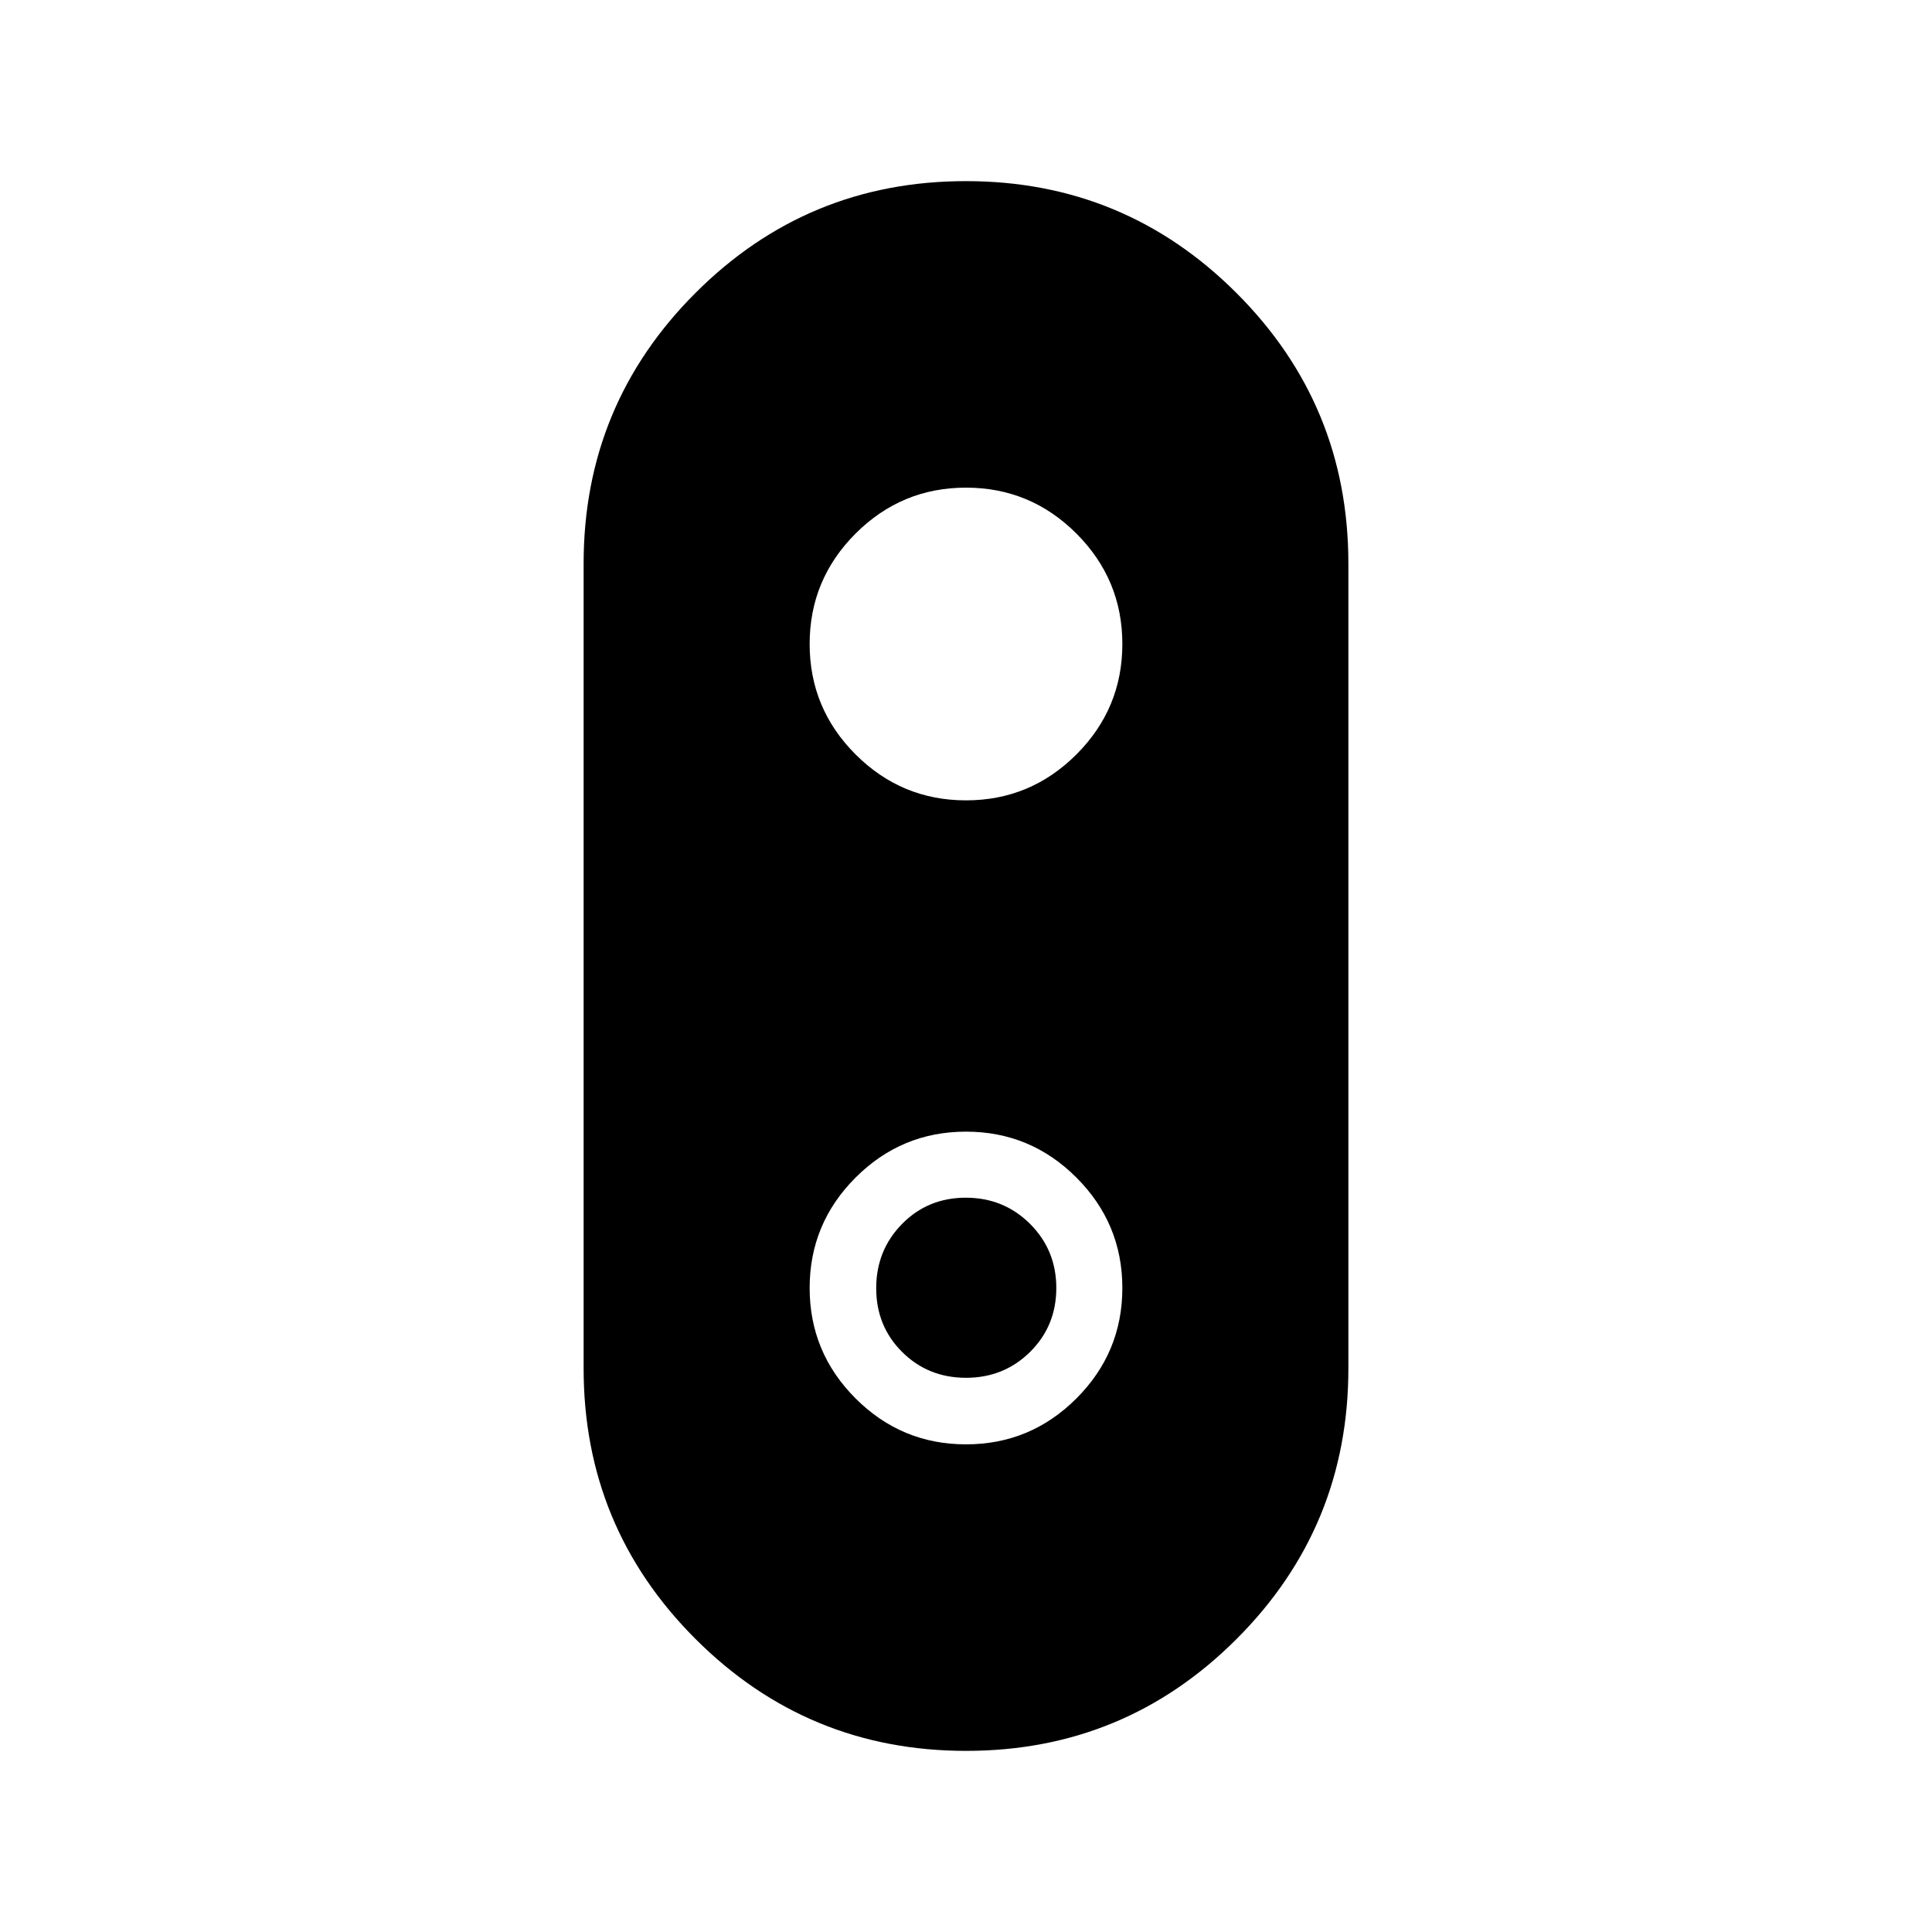 <svg xmlns="http://www.w3.org/2000/svg" viewBox="0 -960 960 960" width="32" height="32"><path d="M480.06-90q-78.83 0-134.44-55.58Q290-201.15 290-280v-400q0-78.85 55.56-134.42Q401.12-870 479.94-870q78.83 0 134.44 55.58Q670-758.85 670-680v400q0 78.85-55.56 134.42Q558.88-90 480.06-90ZM480-562.31q32.05 0 54.87-22.82T557.69-640q0-32.05-22.82-54.87T480-717.69q-32.05 0-54.87 22.82T402.31-640q0 32.05 22.82 54.87T480-562.31Zm0 320q32.05 0 54.87-22.82T557.69-320q0-32.05-22.82-54.87T480-397.69q-32.05 0-54.87 22.82T402.31-320q0 32.05 22.82 54.87T480-242.31Zm.01-33.07q-18.86 0-31.74-12.83-12.89-12.83-12.89-31.68 0-18.86 12.83-31.92 12.83-13.06 31.68-13.06 18.86 0 31.92 13 13.06 13.01 13.06 31.86 0 18.86-13 31.74-13.01 12.89-31.86 12.89Z"/></svg>